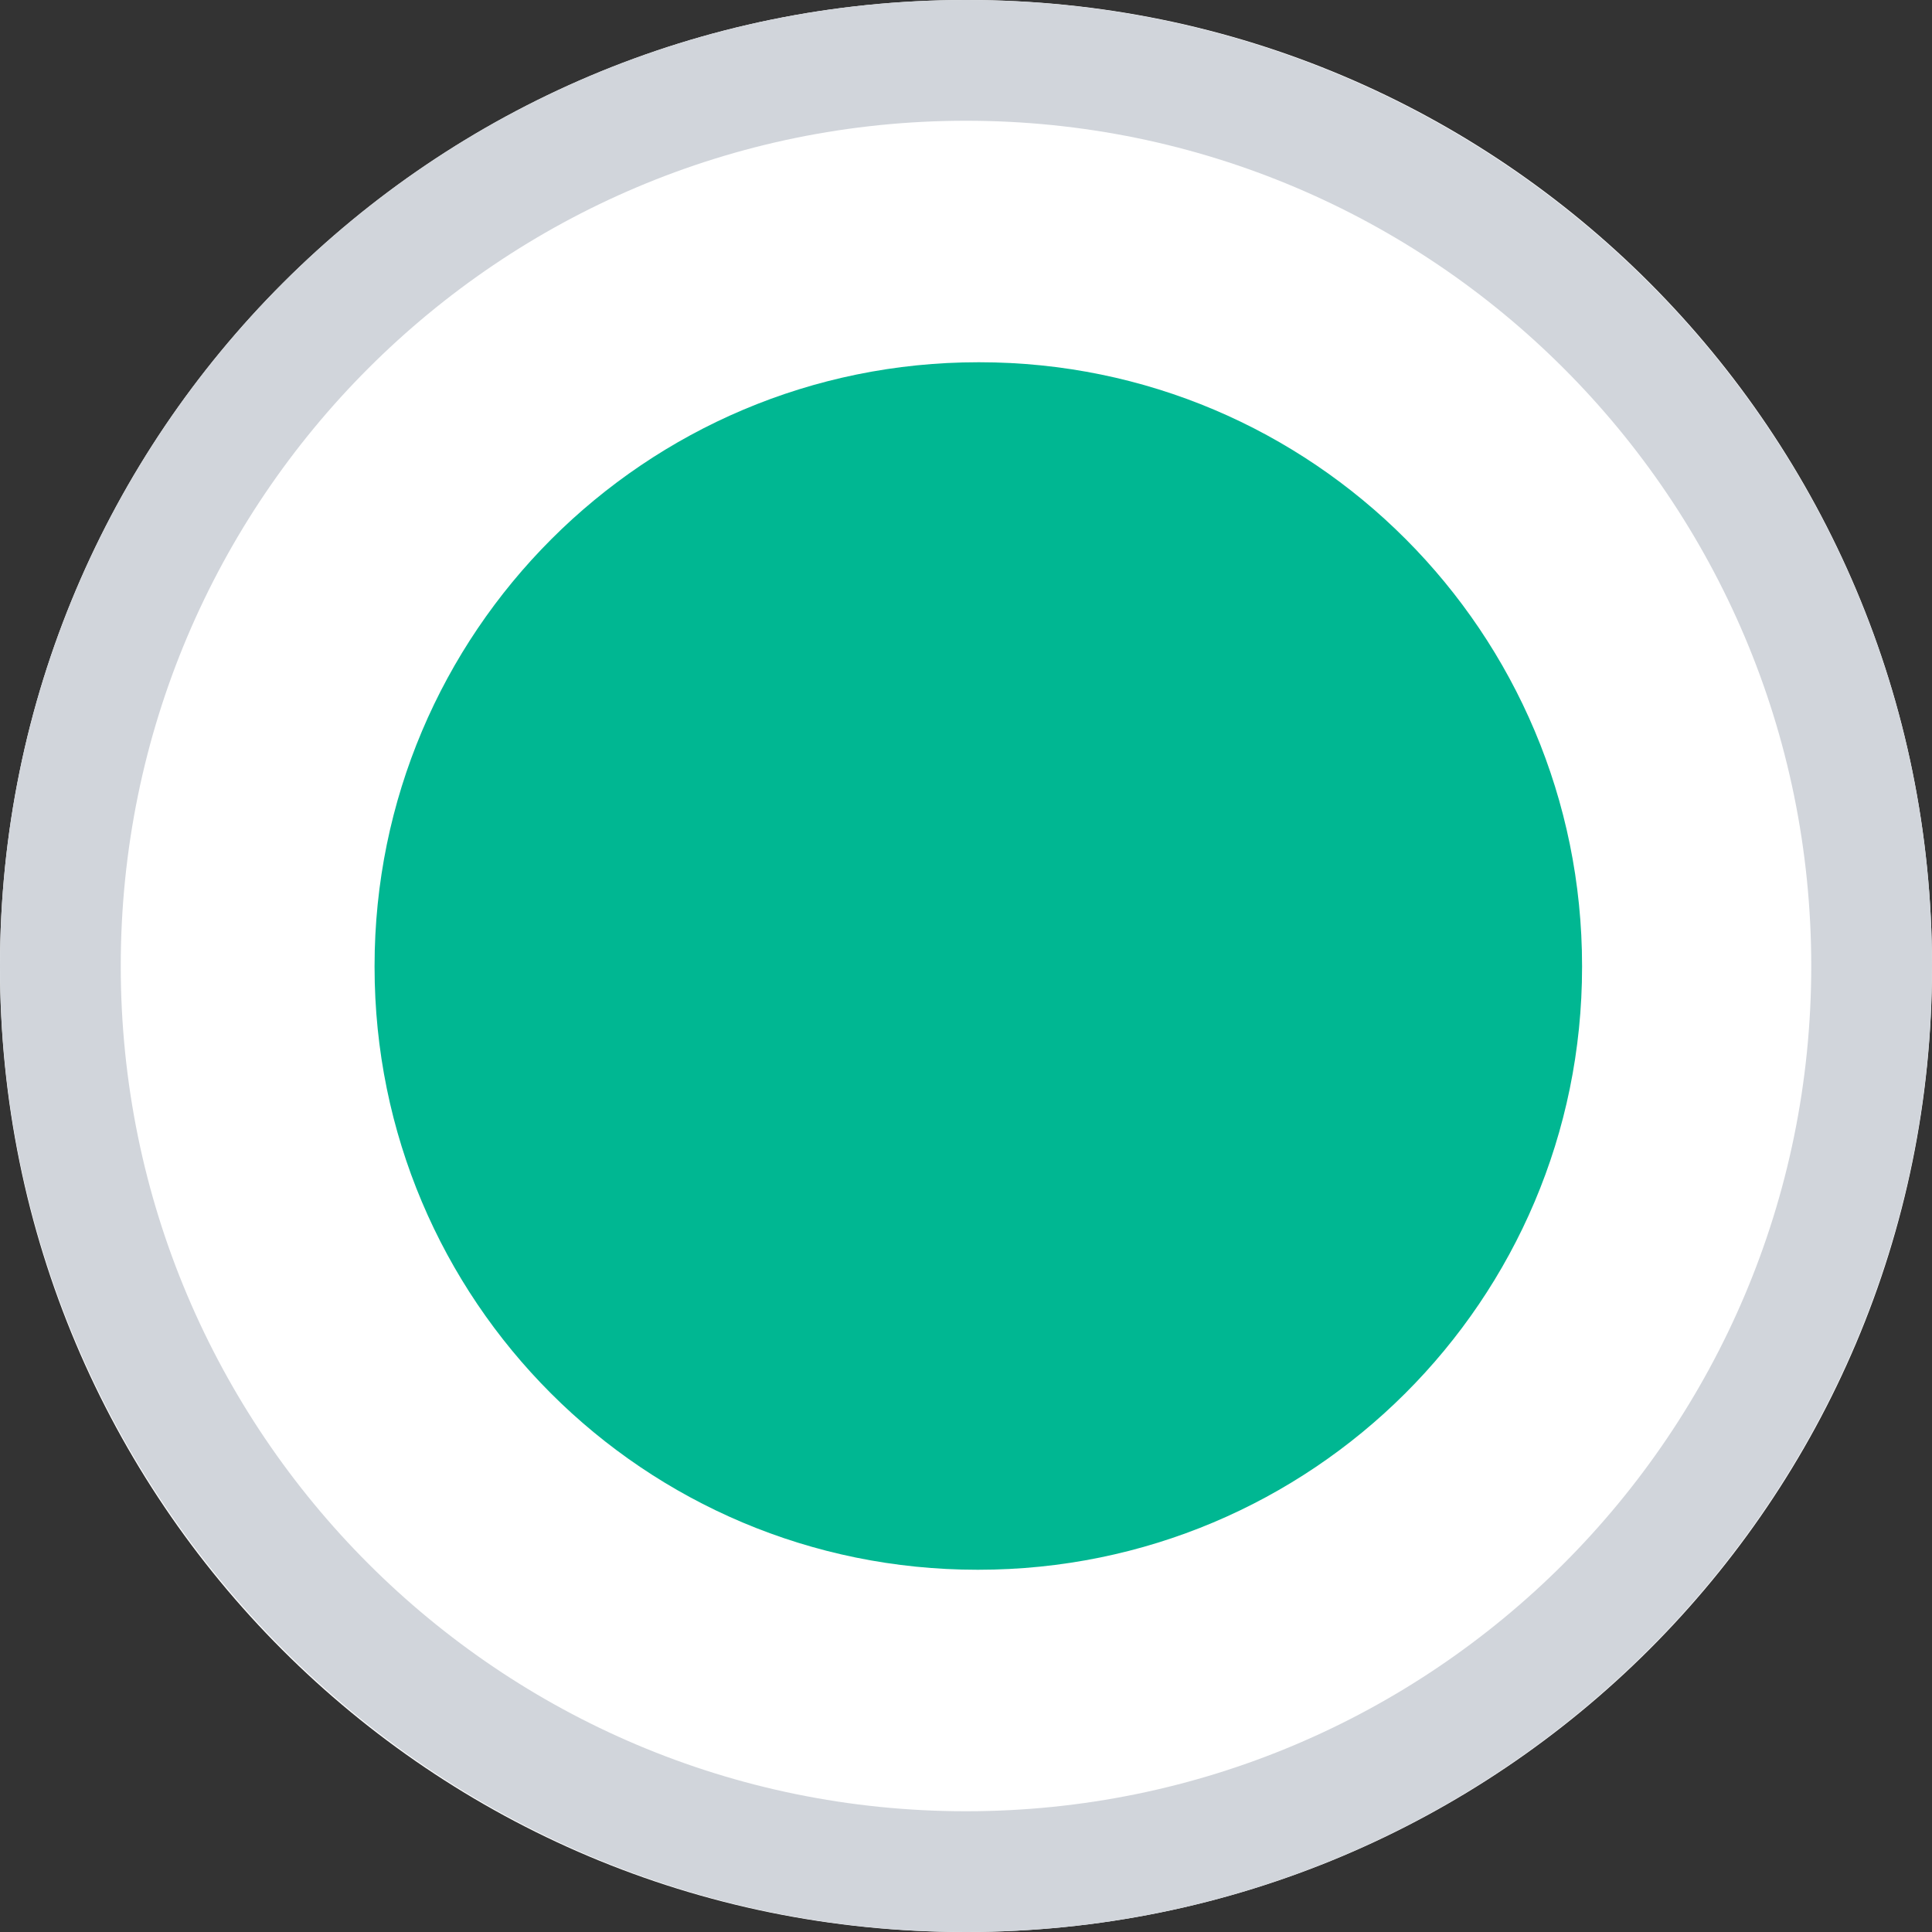 <?xml version="1.0" encoding="utf-8" ?>
<svg xmlns="http://www.w3.org/2000/svg" xmlns:xlink="http://www.w3.org/1999/xlink" width="16" height="16" viewBox="0 0 16 16">
	<rect x="0" y="0" width="16" height="16" fill="#333333" stroke="none"/>
	<path d="M8 0C3.582 0 0 3.582 0 8L0 8.012C0 12.43 3.57 16 7.988 16L8 16C12.418 16 16 12.43 16 8.012L16 8C16 3.582 12.43 0 8.012 0L8 0Z" fill-rule="nonzero" transform="matrix(1 0 0 1 0 0)" fill="rgb(255, 255, 255)"/>
	<path d="M-0 8C0 3.582 3.582 -0 8 -0C12.418 0 16 3.582 16 8C16 12.418 12.418 16 8 16C3.582 16 -0 12.418 -0 8L0 8ZM8 1C4.134 1 1 4.134 1 8C1 11.866 4.134 15 8 15C11.866 15 15 11.866 15 8C15 4.134 11.866 1 8 1L8 1Z" fill-rule="nonzero" transform="matrix(1 0 0 1 0 0)" fill="rgb(209, 213, 219)"/>
	<path d="M5 0C2.239 0 0 2.239 0 5L0 5.008C0 7.769 2.231 10 4.992 10L5 10C7.761 10 10 7.769 10 5.008L10 5C10 2.239 7.769 0 5.008 0L5 0Z" fill-rule="nonzero" transform="matrix(1 0 0 1 3.102 3)" fill="rgb(0, 183, 146)"/>
</svg>

